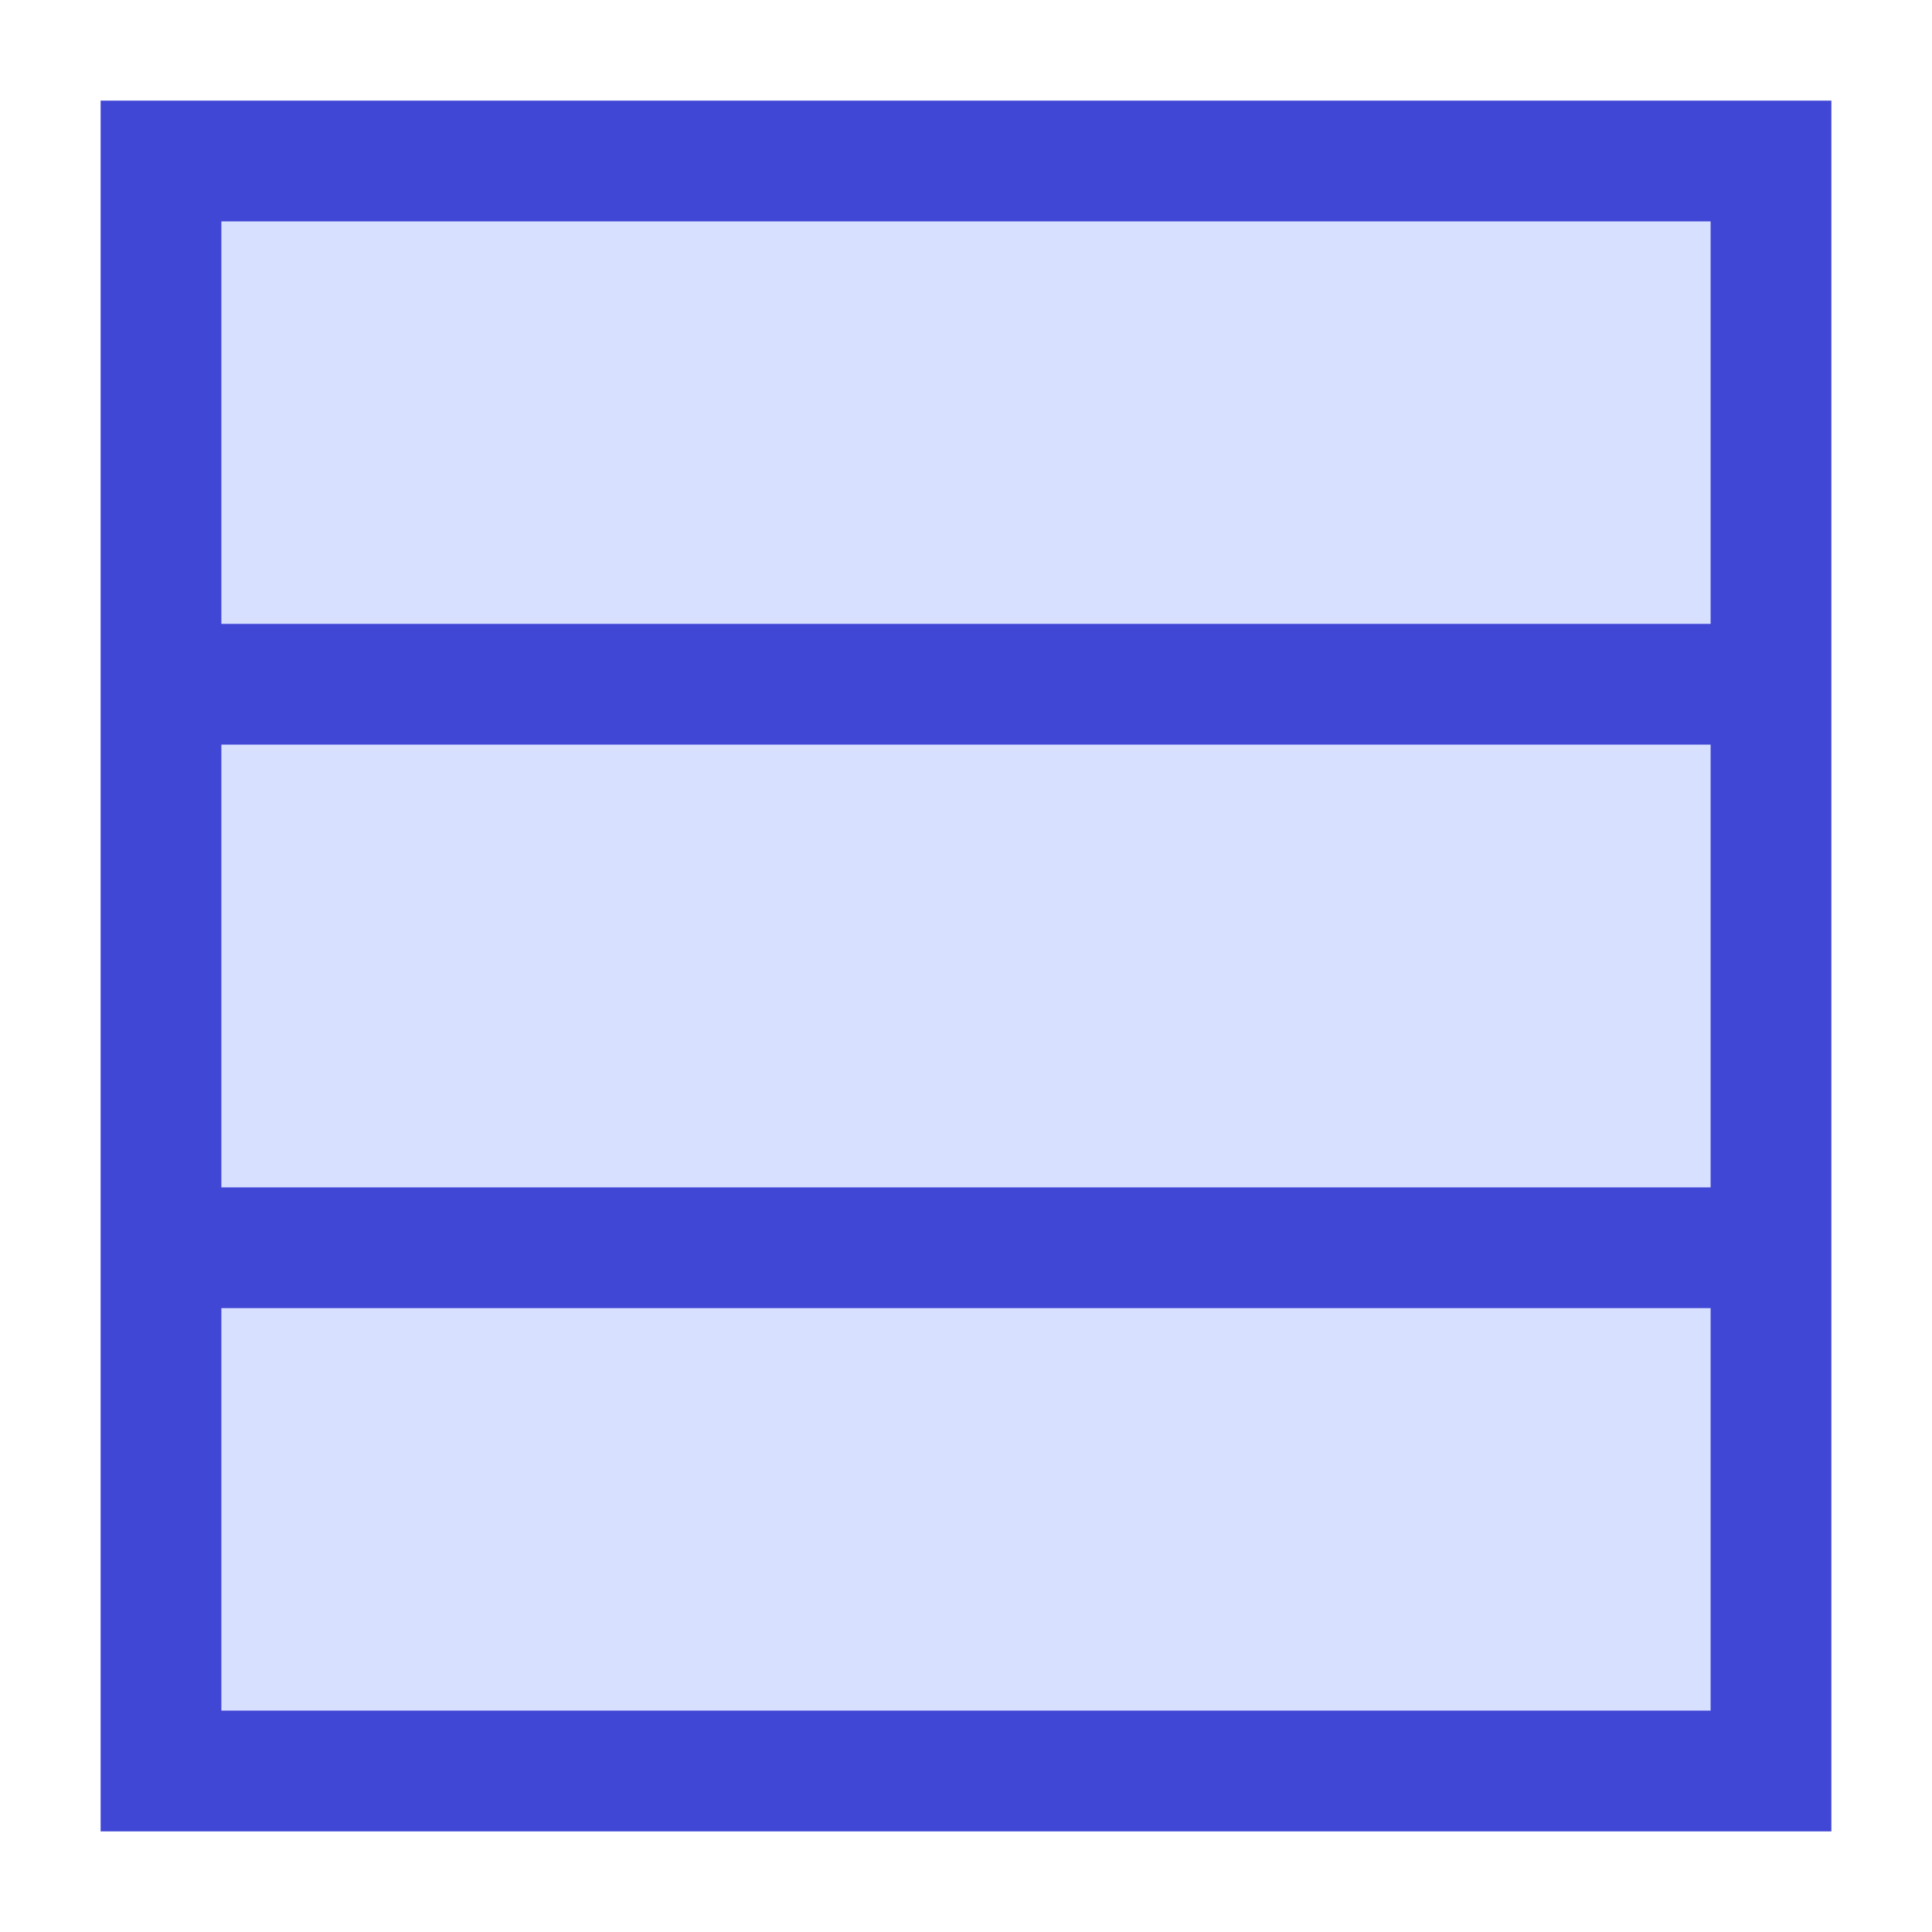 <svg xmlns="http://www.w3.org/2000/svg" fill="none" viewBox="0 0 24 24" id="Layout-Window-25--Streamline-Sharp">
  <desc>
    Layout Window 25 Streamline Icon: https://streamlinehq.com
  </desc>
  <g id="layout-window-25--layout-layouts-window-columns-three">
    <path id="Rectangle 595" fill="#d7e0ff" d="M2 2h20v20H2z" stroke-width="1.5"></path>
    <path id="Rectangle 594" stroke="#4147d5" d="M2 2h20v20H2z" stroke-width="1.5"></path>
    <path id="Vector 1373" stroke="#4147d5" d="M2 8.5h20" stroke-width="1.5"></path>
    <path id="Vector 1374" stroke="#4147d5" d="M2 15.5h20" stroke-width="1.5"></path>
  </g>
</svg>
